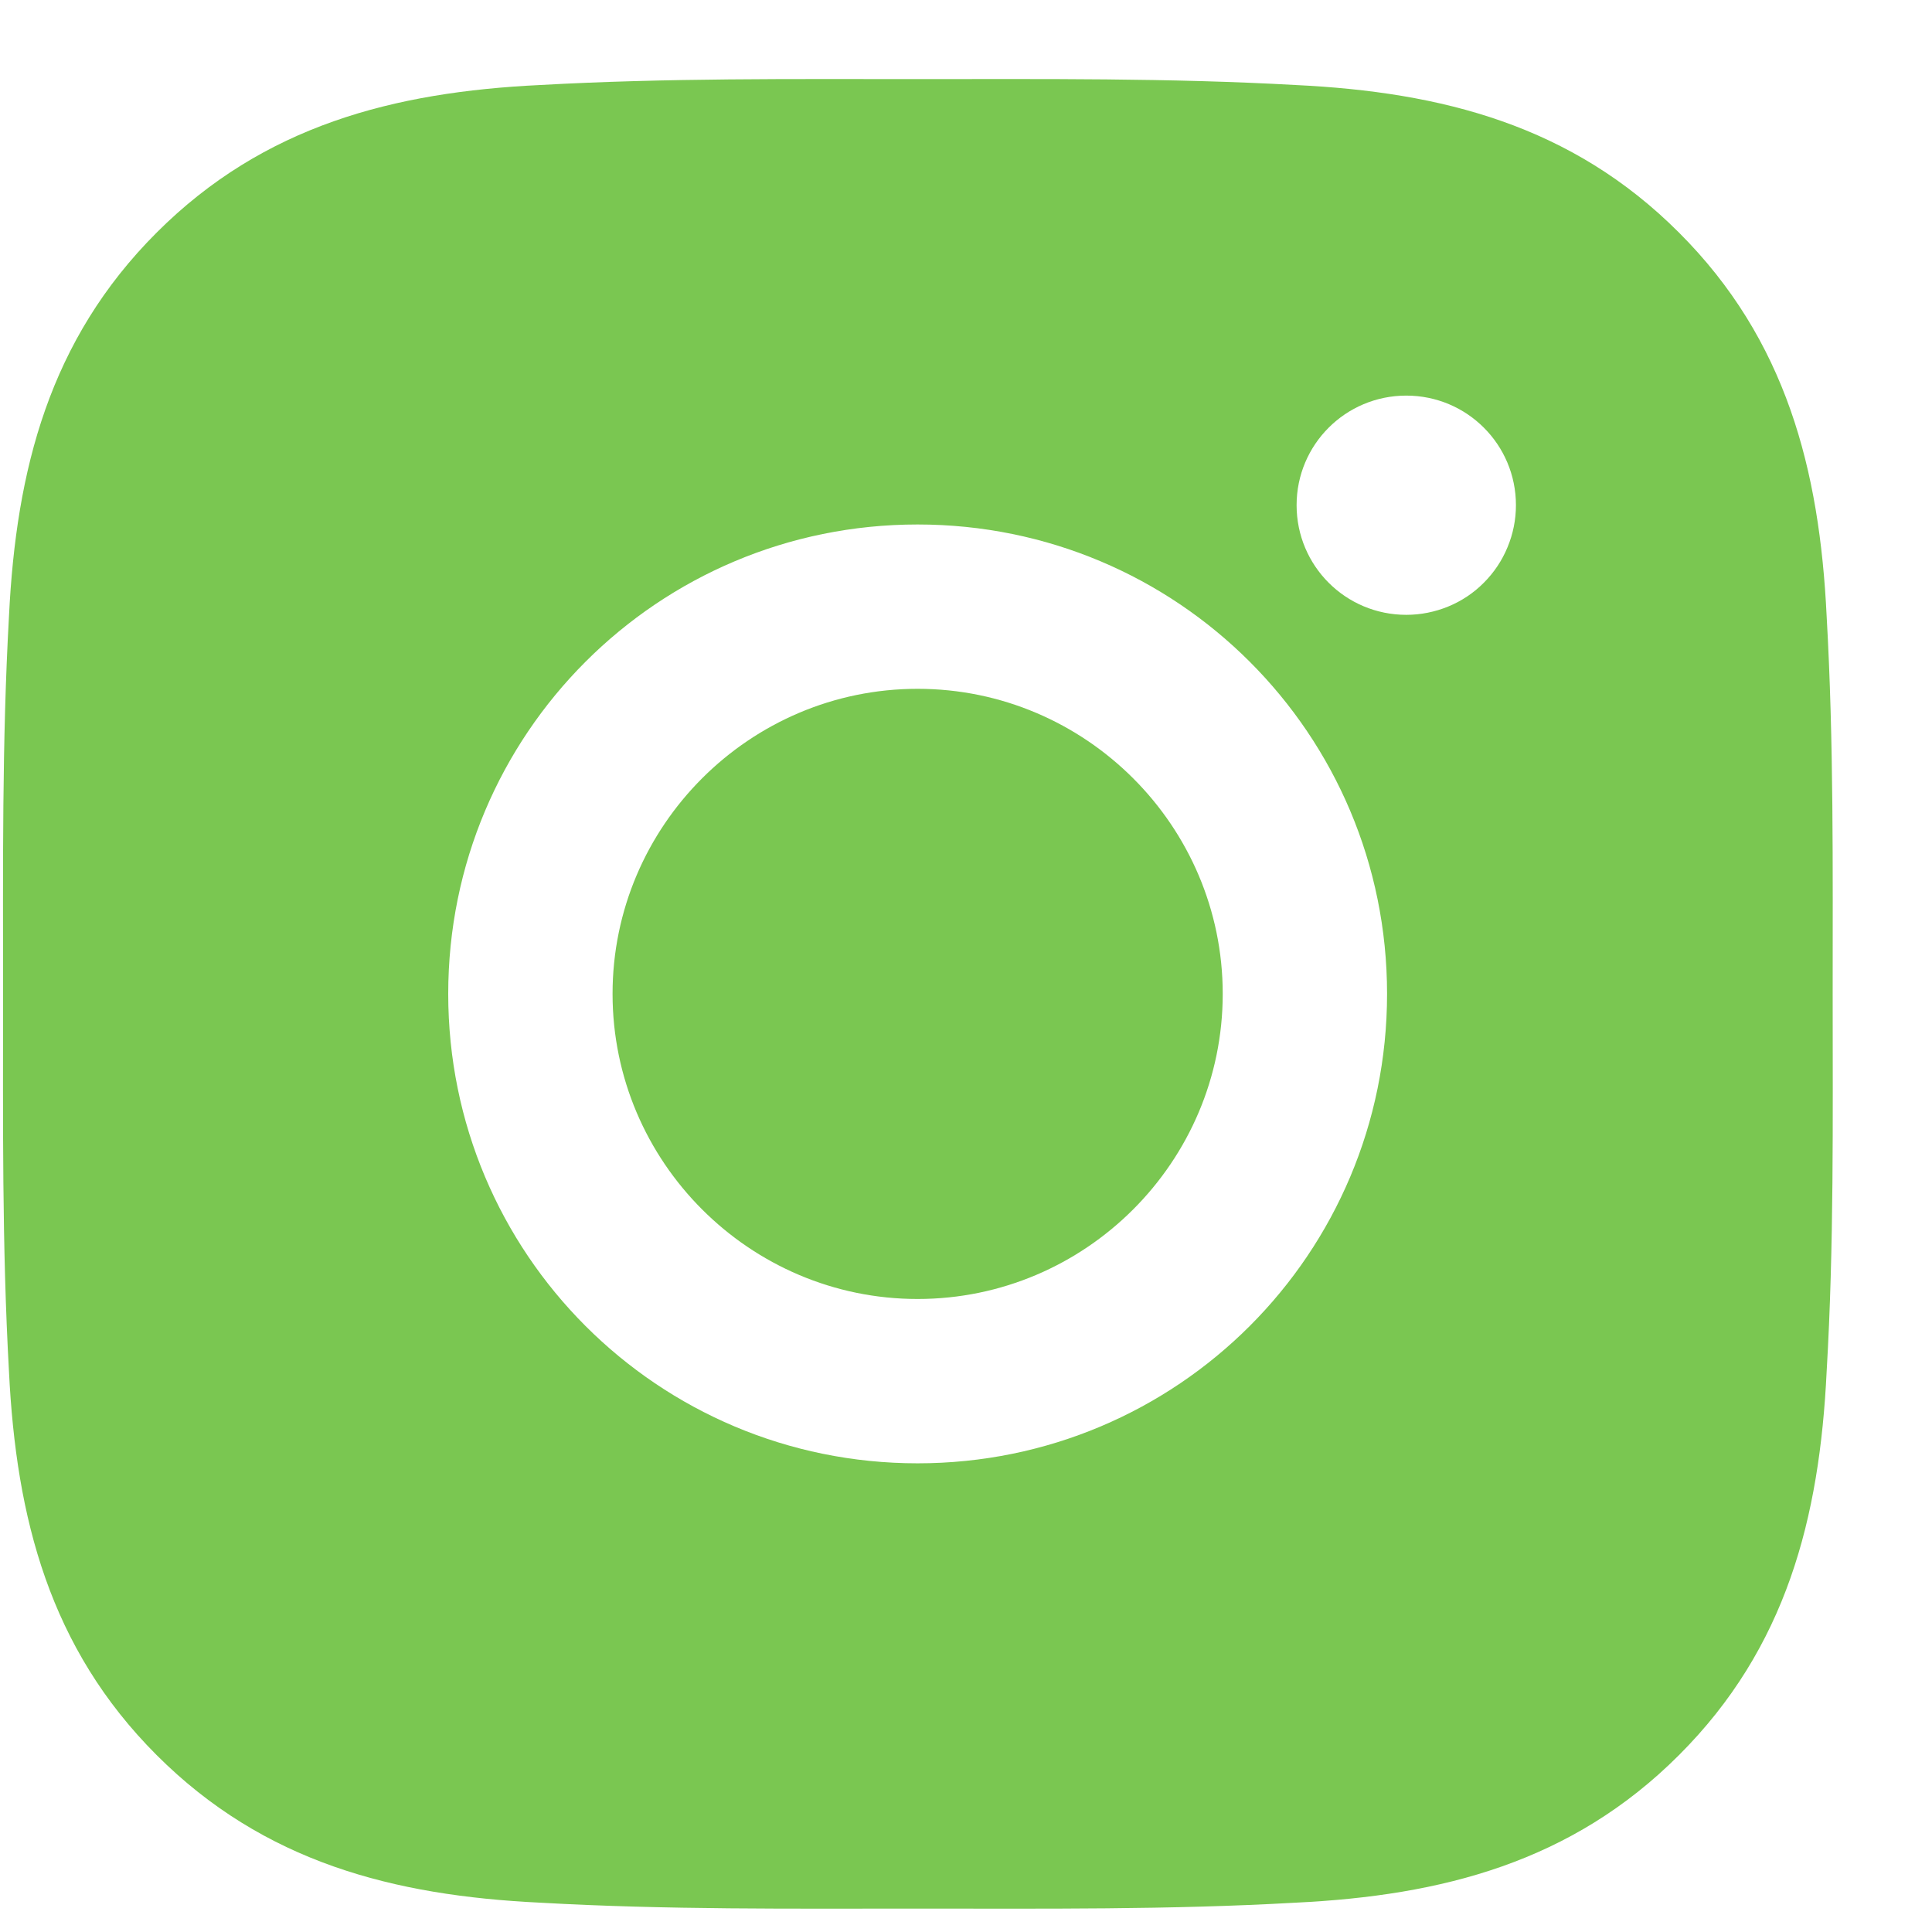<svg width="17" height="17" viewBox="0 0 17 17" fill="none" xmlns="http://www.w3.org/2000/svg">
<path d="M8.074 6.061C6.596 6.061 5.39 7.267 5.39 8.745C5.39 10.223 6.596 11.43 8.074 11.43C9.553 11.43 10.759 10.223 10.759 8.745C10.759 7.267 9.553 6.061 8.074 6.061ZM16.126 8.745C16.126 7.633 16.136 6.532 16.073 5.422C16.011 4.133 15.717 2.989 14.774 2.047C13.83 1.102 12.688 0.81 11.399 0.748C10.288 0.686 9.186 0.696 8.076 0.696C6.965 0.696 5.863 0.686 4.753 0.748C3.465 0.81 2.321 1.104 1.378 2.047C0.434 2.991 0.142 4.133 0.079 5.422C0.017 6.534 0.027 7.635 0.027 8.745C0.027 9.855 0.017 10.958 0.079 12.068C0.142 13.357 0.436 14.501 1.378 15.443C2.323 16.388 3.465 16.68 4.753 16.742C5.865 16.805 6.967 16.794 8.076 16.794C9.188 16.794 10.29 16.805 11.399 16.742C12.688 16.68 13.832 16.386 14.774 15.443C15.719 14.499 16.011 13.357 16.073 12.068C16.138 10.958 16.126 9.857 16.126 8.745ZM8.074 12.876C5.789 12.876 3.944 11.031 3.944 8.745C3.944 6.459 5.789 4.615 8.074 4.615C10.36 4.615 12.205 6.459 12.205 8.745C12.205 11.031 10.36 12.876 8.074 12.876ZM12.374 5.41C11.84 5.41 11.409 4.979 11.409 4.445C11.409 3.912 11.84 3.481 12.374 3.481C12.908 3.481 13.339 3.912 13.339 4.445C13.339 4.572 13.314 4.698 13.265 4.815C13.217 4.932 13.146 5.038 13.056 5.128C12.967 5.218 12.86 5.289 12.743 5.337C12.626 5.385 12.501 5.41 12.374 5.41Z" fill="#7AC751"/>
</svg>
